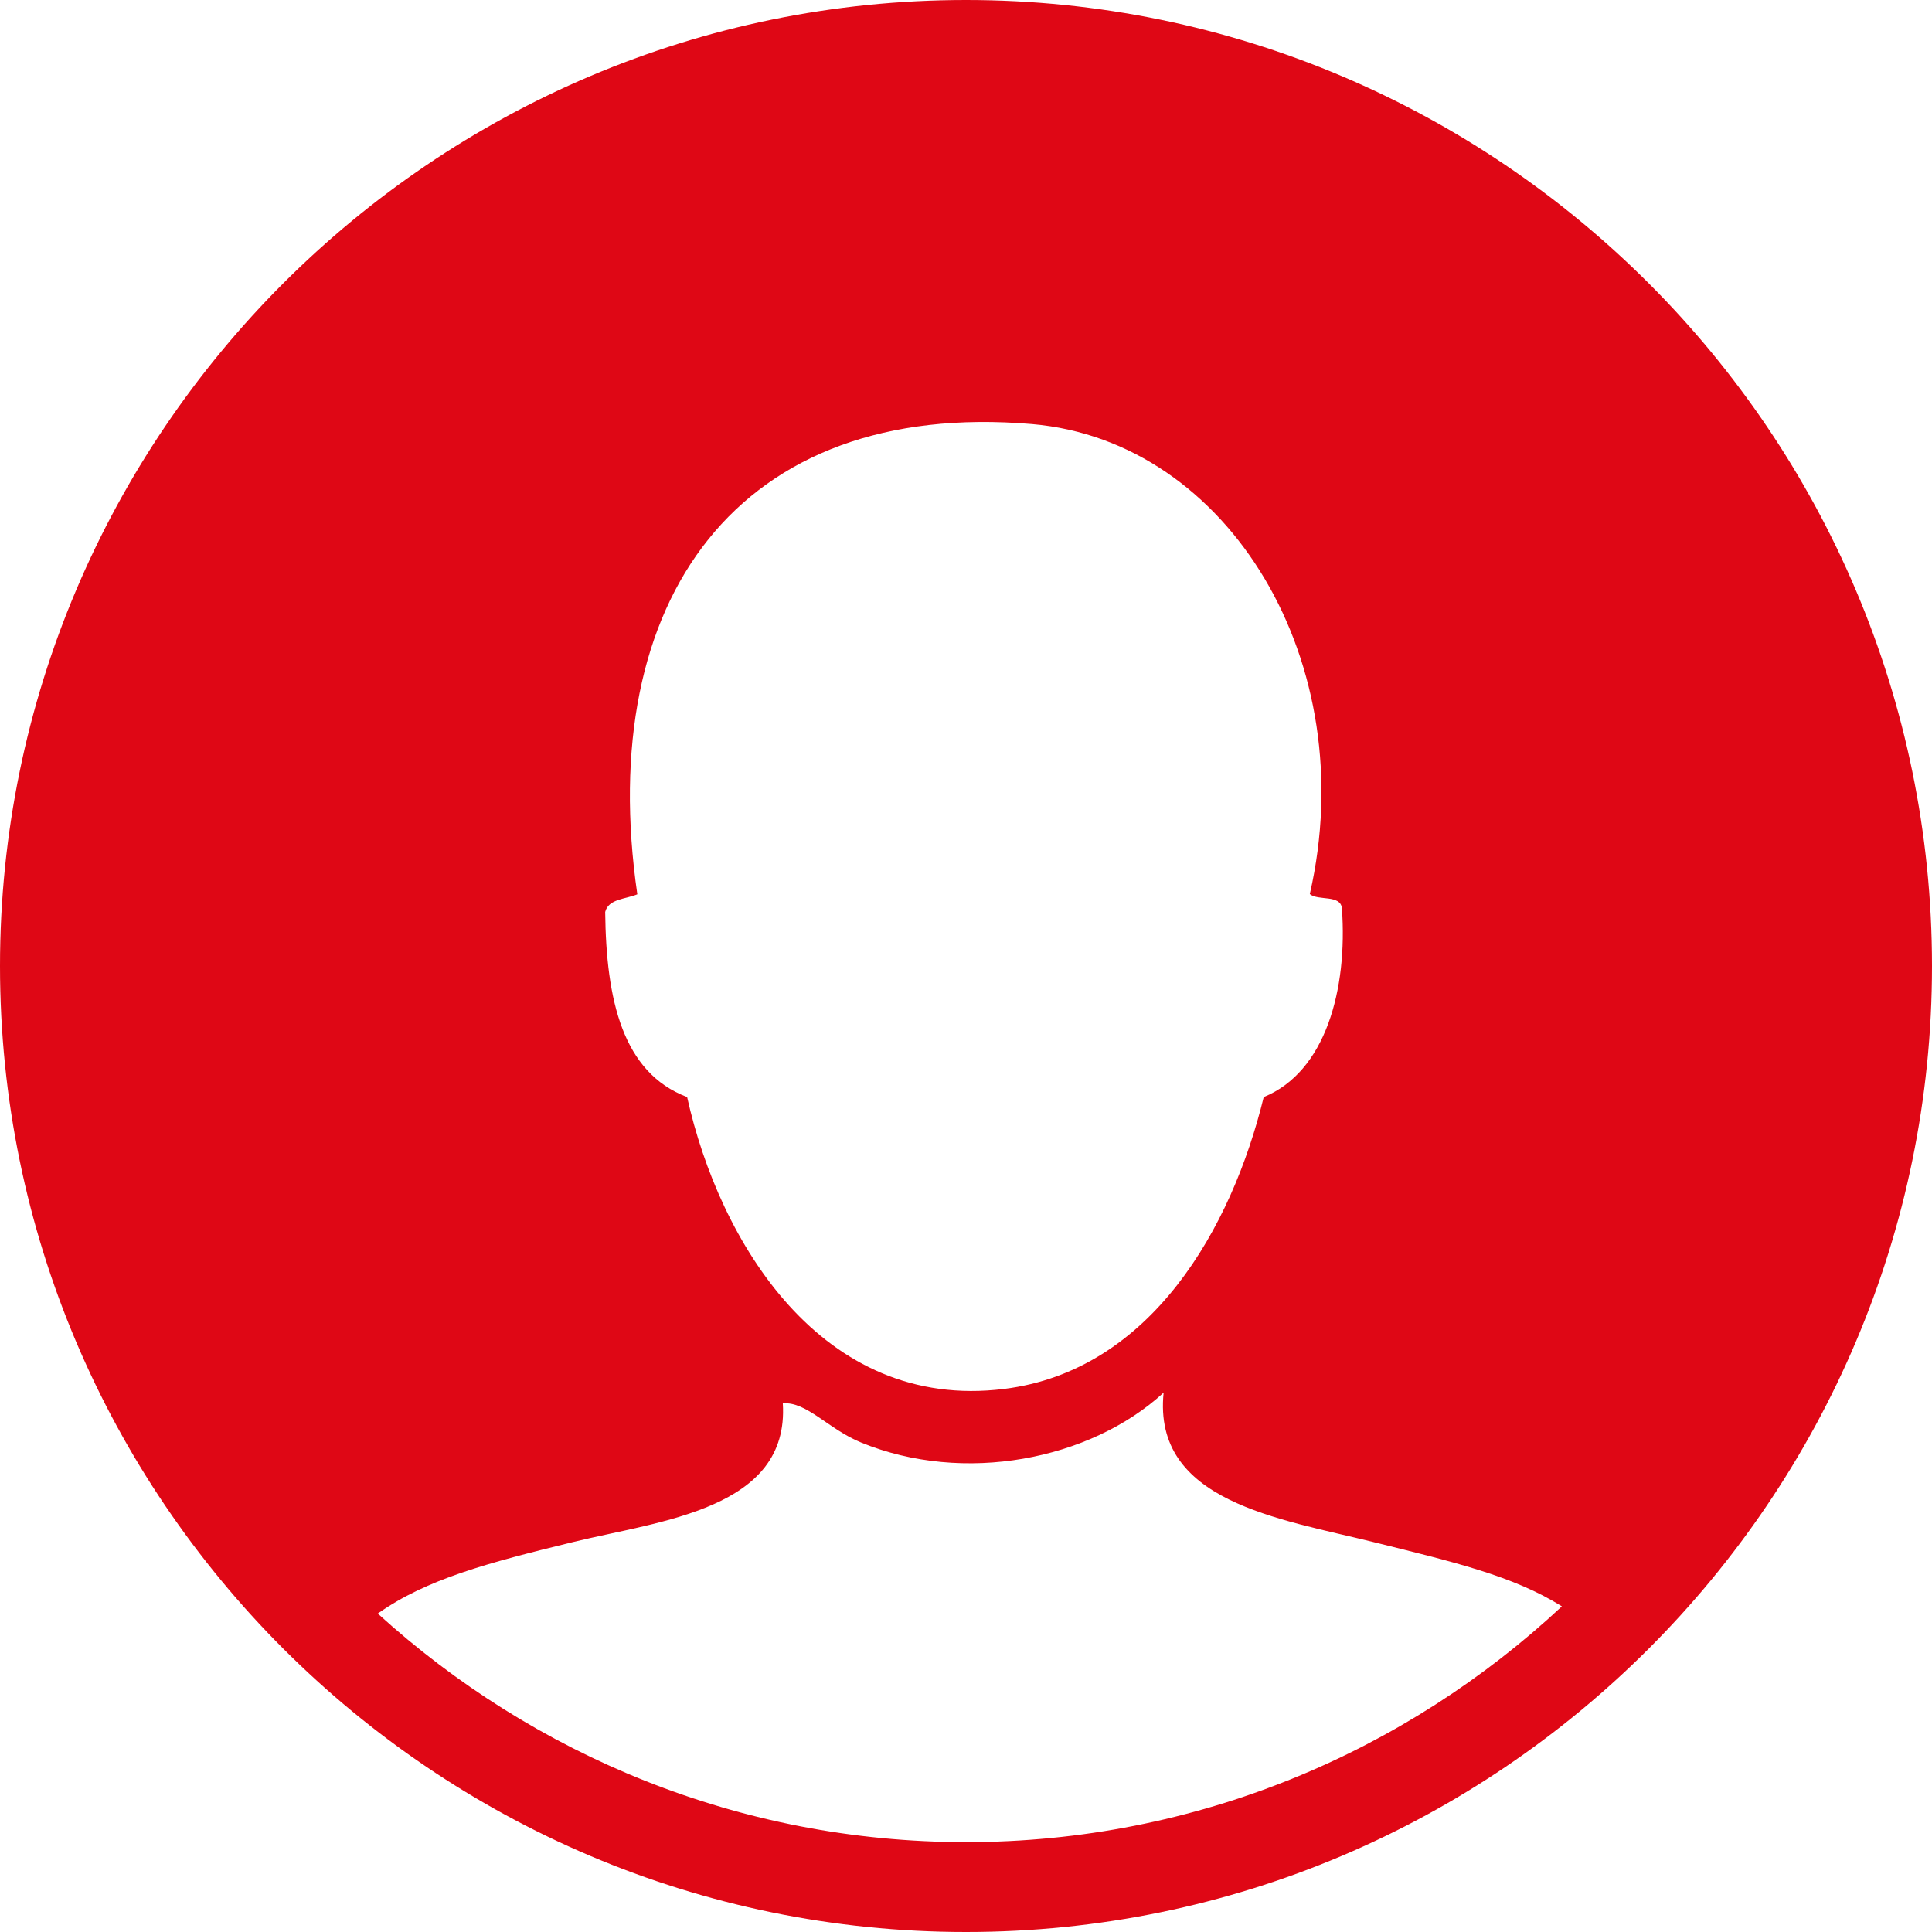 <svg 
 xmlns="http://www.w3.org/2000/svg"
 xmlns:xlink="http://www.w3.org/1999/xlink"
 width="49px" height="49px">
<path fill-rule="evenodd"  fill="rgb(223, 7, 21)"
 d="M24.500,-0.000 C10.993,-0.000 -0.000,10.992 -0.000,24.500 C-0.000,38.007 10.993,49.000 24.500,49.000 C38.007,49.000 49.000,38.007 49.000,24.500 C49.000,10.992 38.007,-0.000 24.500,-0.000 L24.500,-0.000 ZM24.500,46.721 C18.756,46.721 13.531,44.513 9.581,40.924 C10.815,40.050 12.374,39.637 14.529,39.111 C16.749,38.568 20.025,38.279 19.854,35.593 C20.456,35.540 21.011,36.248 21.838,36.585 C24.441,37.653 27.647,37.033 29.512,35.321 C29.229,38.084 32.434,38.515 34.837,39.111 C36.886,39.619 38.391,39.973 39.613,40.741 C35.652,44.436 30.344,46.721 24.500,46.721 L24.500,46.721 ZM26.177,10.756 C31.183,11.187 34.560,16.825 33.220,22.676 C33.432,22.853 33.999,22.682 34.034,23.036 C34.182,25.096 33.621,27.186 32.051,27.824 C31.242,31.141 29.193,34.766 25.462,35.227 C20.840,35.800 18.242,31.496 17.427,27.824 C15.792,27.204 15.373,25.368 15.349,23.130 C15.432,22.794 15.869,22.806 16.164,22.682 C15.078,15.207 18.720,10.119 26.177,10.756 L26.177,10.756 Z"/>
</svg>